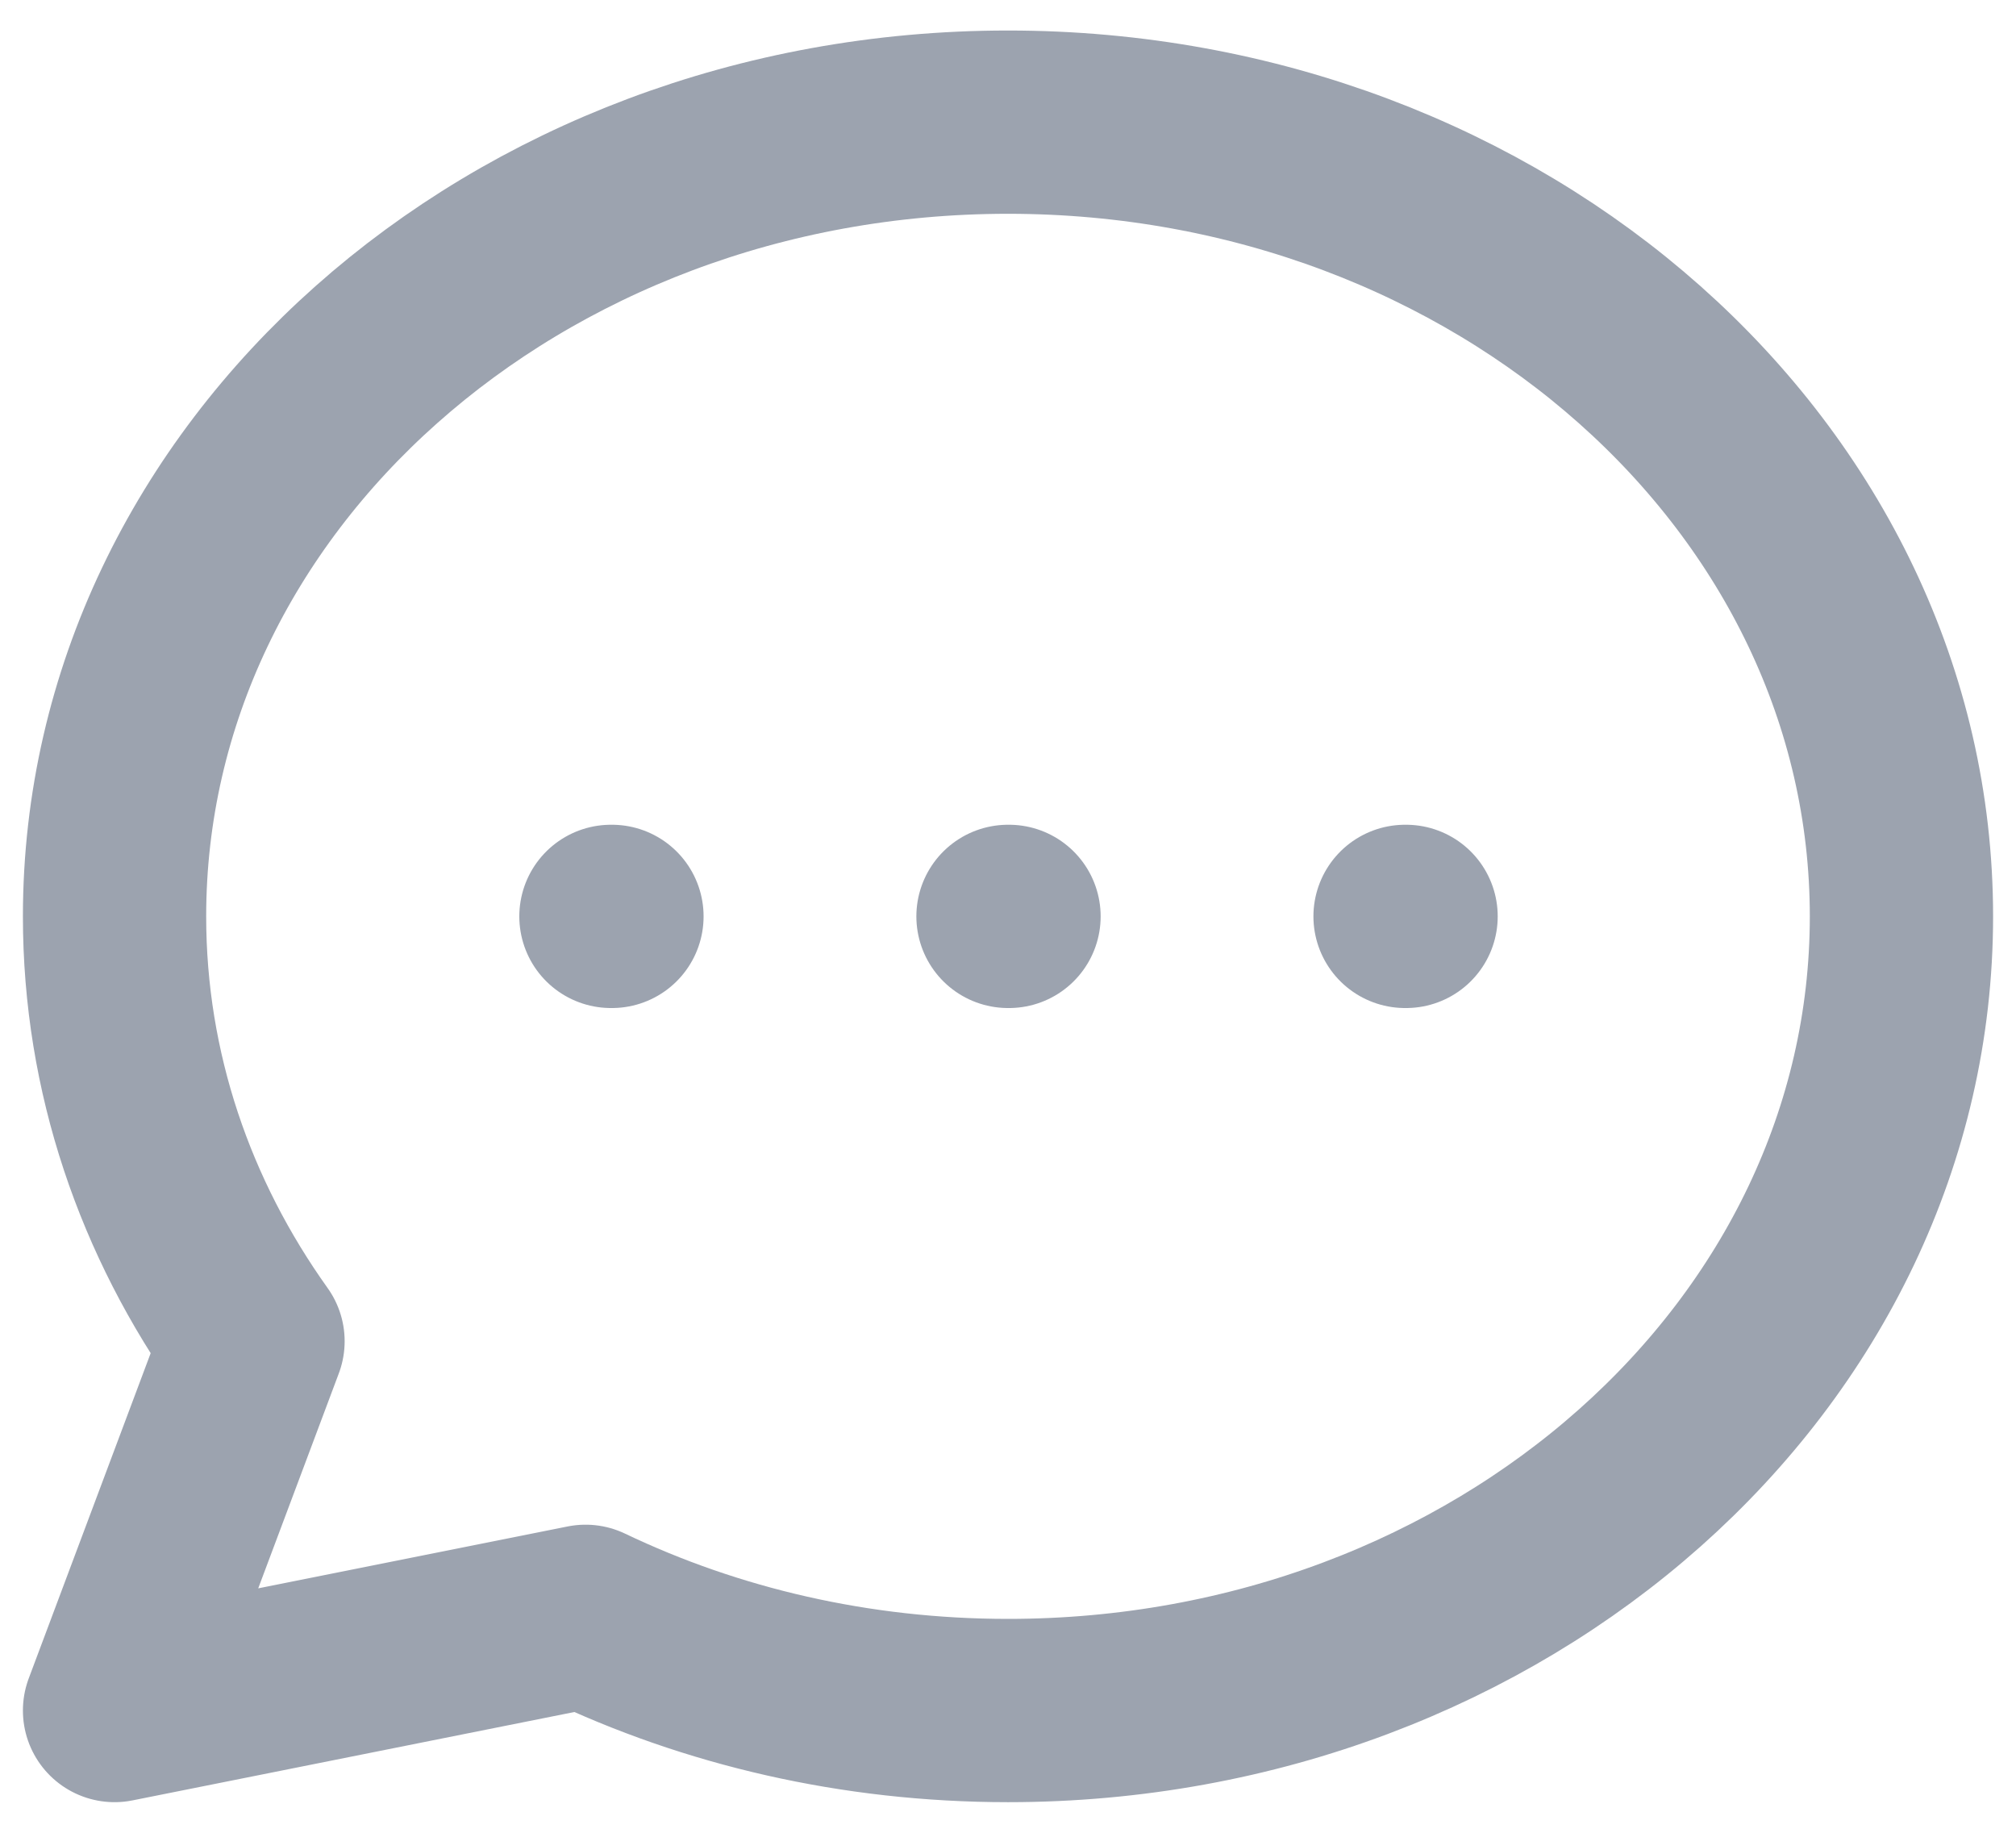 <svg width="22" height="20" viewBox="0 0 22 20" fill="none" xmlns="http://www.w3.org/2000/svg">
<path d="M6.667 10H6.678M11 10H11.011M15.333 10H15.344M20.75 10C20.75 14.786 16.385 18.666 11 18.666C9.332 18.666 7.763 18.294 6.39 17.638L1.25 18.666L2.761 14.636C1.804 13.296 1.25 11.705 1.25 10C1.25 5.213 5.615 1.333 11 1.333C16.385 1.333 20.75 5.213 20.75 10Z" stroke="#9CA3AF" stroke-width="2" stroke-linecap="round" stroke-linejoin="round"/>
</svg>
